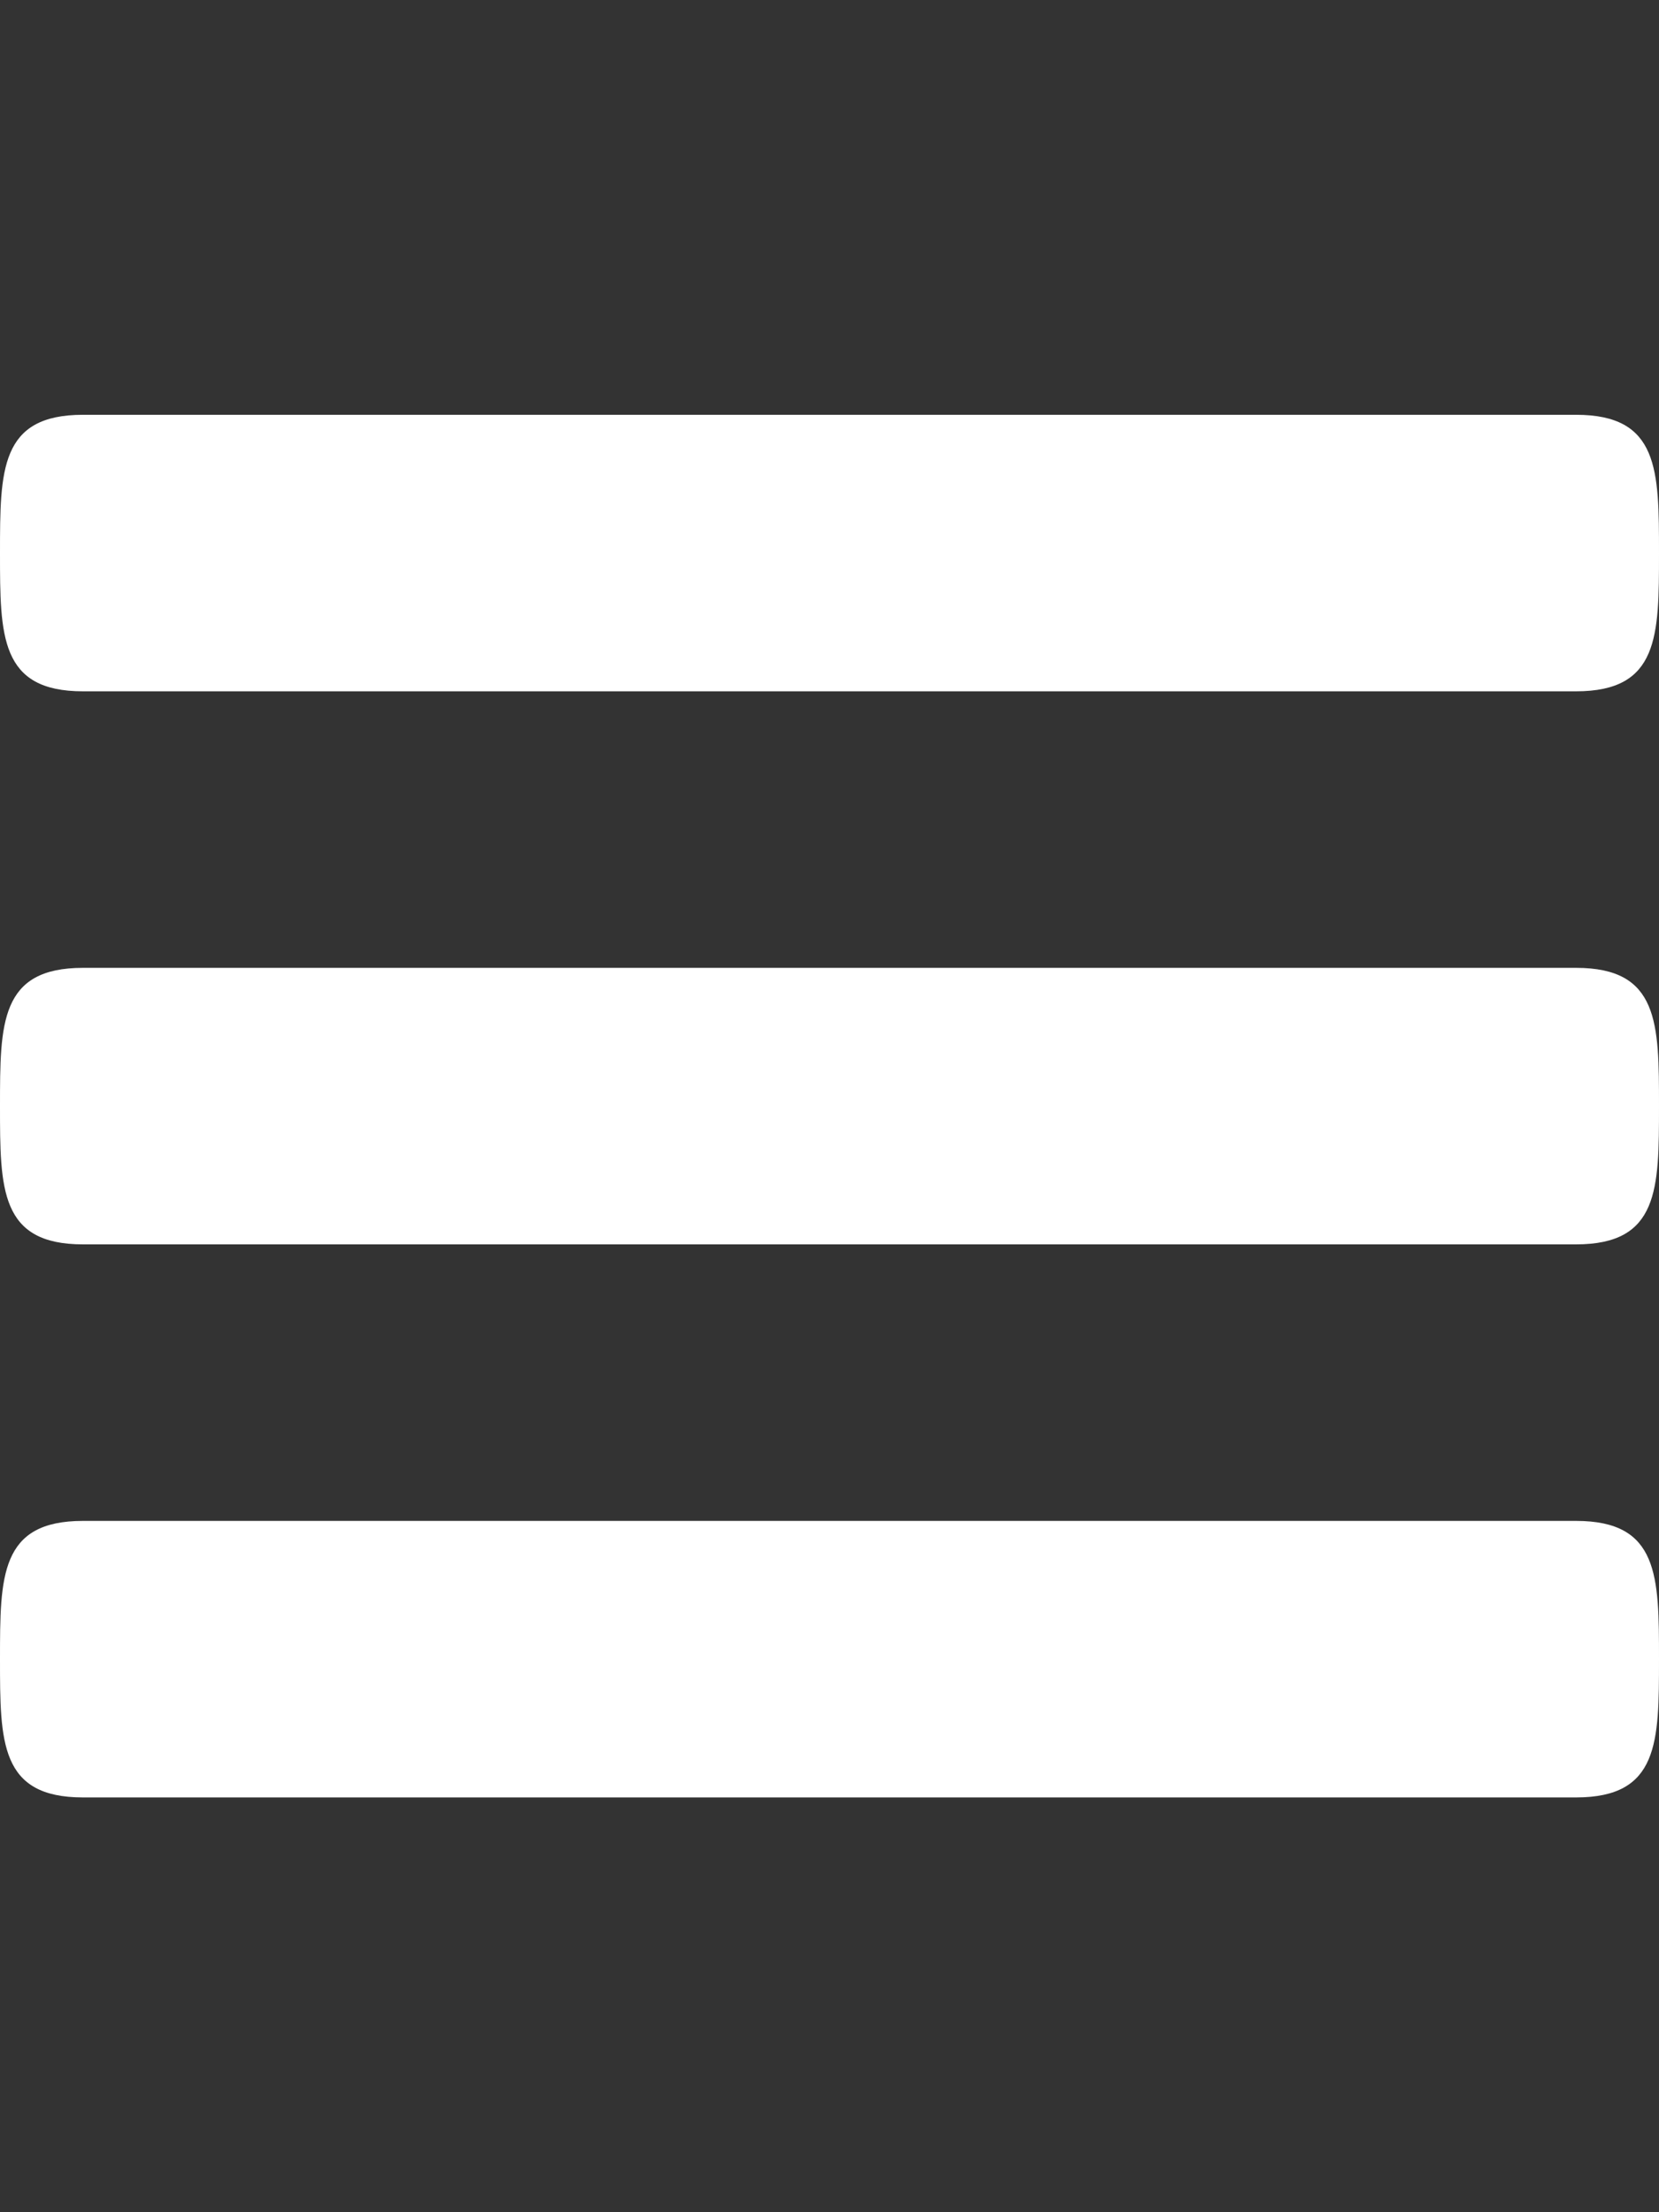 <?xml version="1.0" encoding="utf-8"?>
<!-- Generator: Adobe Illustrator 23.0.0, SVG Export Plug-In . SVG Version: 6.00 Build 0)  -->
<svg version="1.1" id="Capa_1" xmlns="http://www.w3.org/2000/svg" xmlns:xlink="http://www.w3.org/1999/xlink" x="0px" y="0px"
	 viewBox="0 0 12 16" style="enable-background:new 0 0 12 16;" xml:space="preserve">
<rect x="0" y="0" width="12" height="16" fill="#333333" stroke="none"/>
<style type="text/css">
	.st0{fill-rule:evenodd;clip-rule:evenodd;fill:#FFFFFF;}
</style>
<path class="st0" d="M11.4,9H0.6C0,9,0,8.6,0,8s0-1,0.6-1h10.8C12,7,12,7.4,12,8C12,8.6,12,9,11.4,9L11.4,9z M11.4,5H0.6
	C0,5,0,4.6,0,4s0-1,0.6-1h10.8C12,3,12,3.4,12,4S12,5,11.4,5L11.4,5z M0.6,11h10.8c0.6,0,0.6,0.4,0.6,1s0,1-0.6,1H0.6
	C0,13,0,12.6,0,12S0,11,0.6,11z"/>
</svg>
